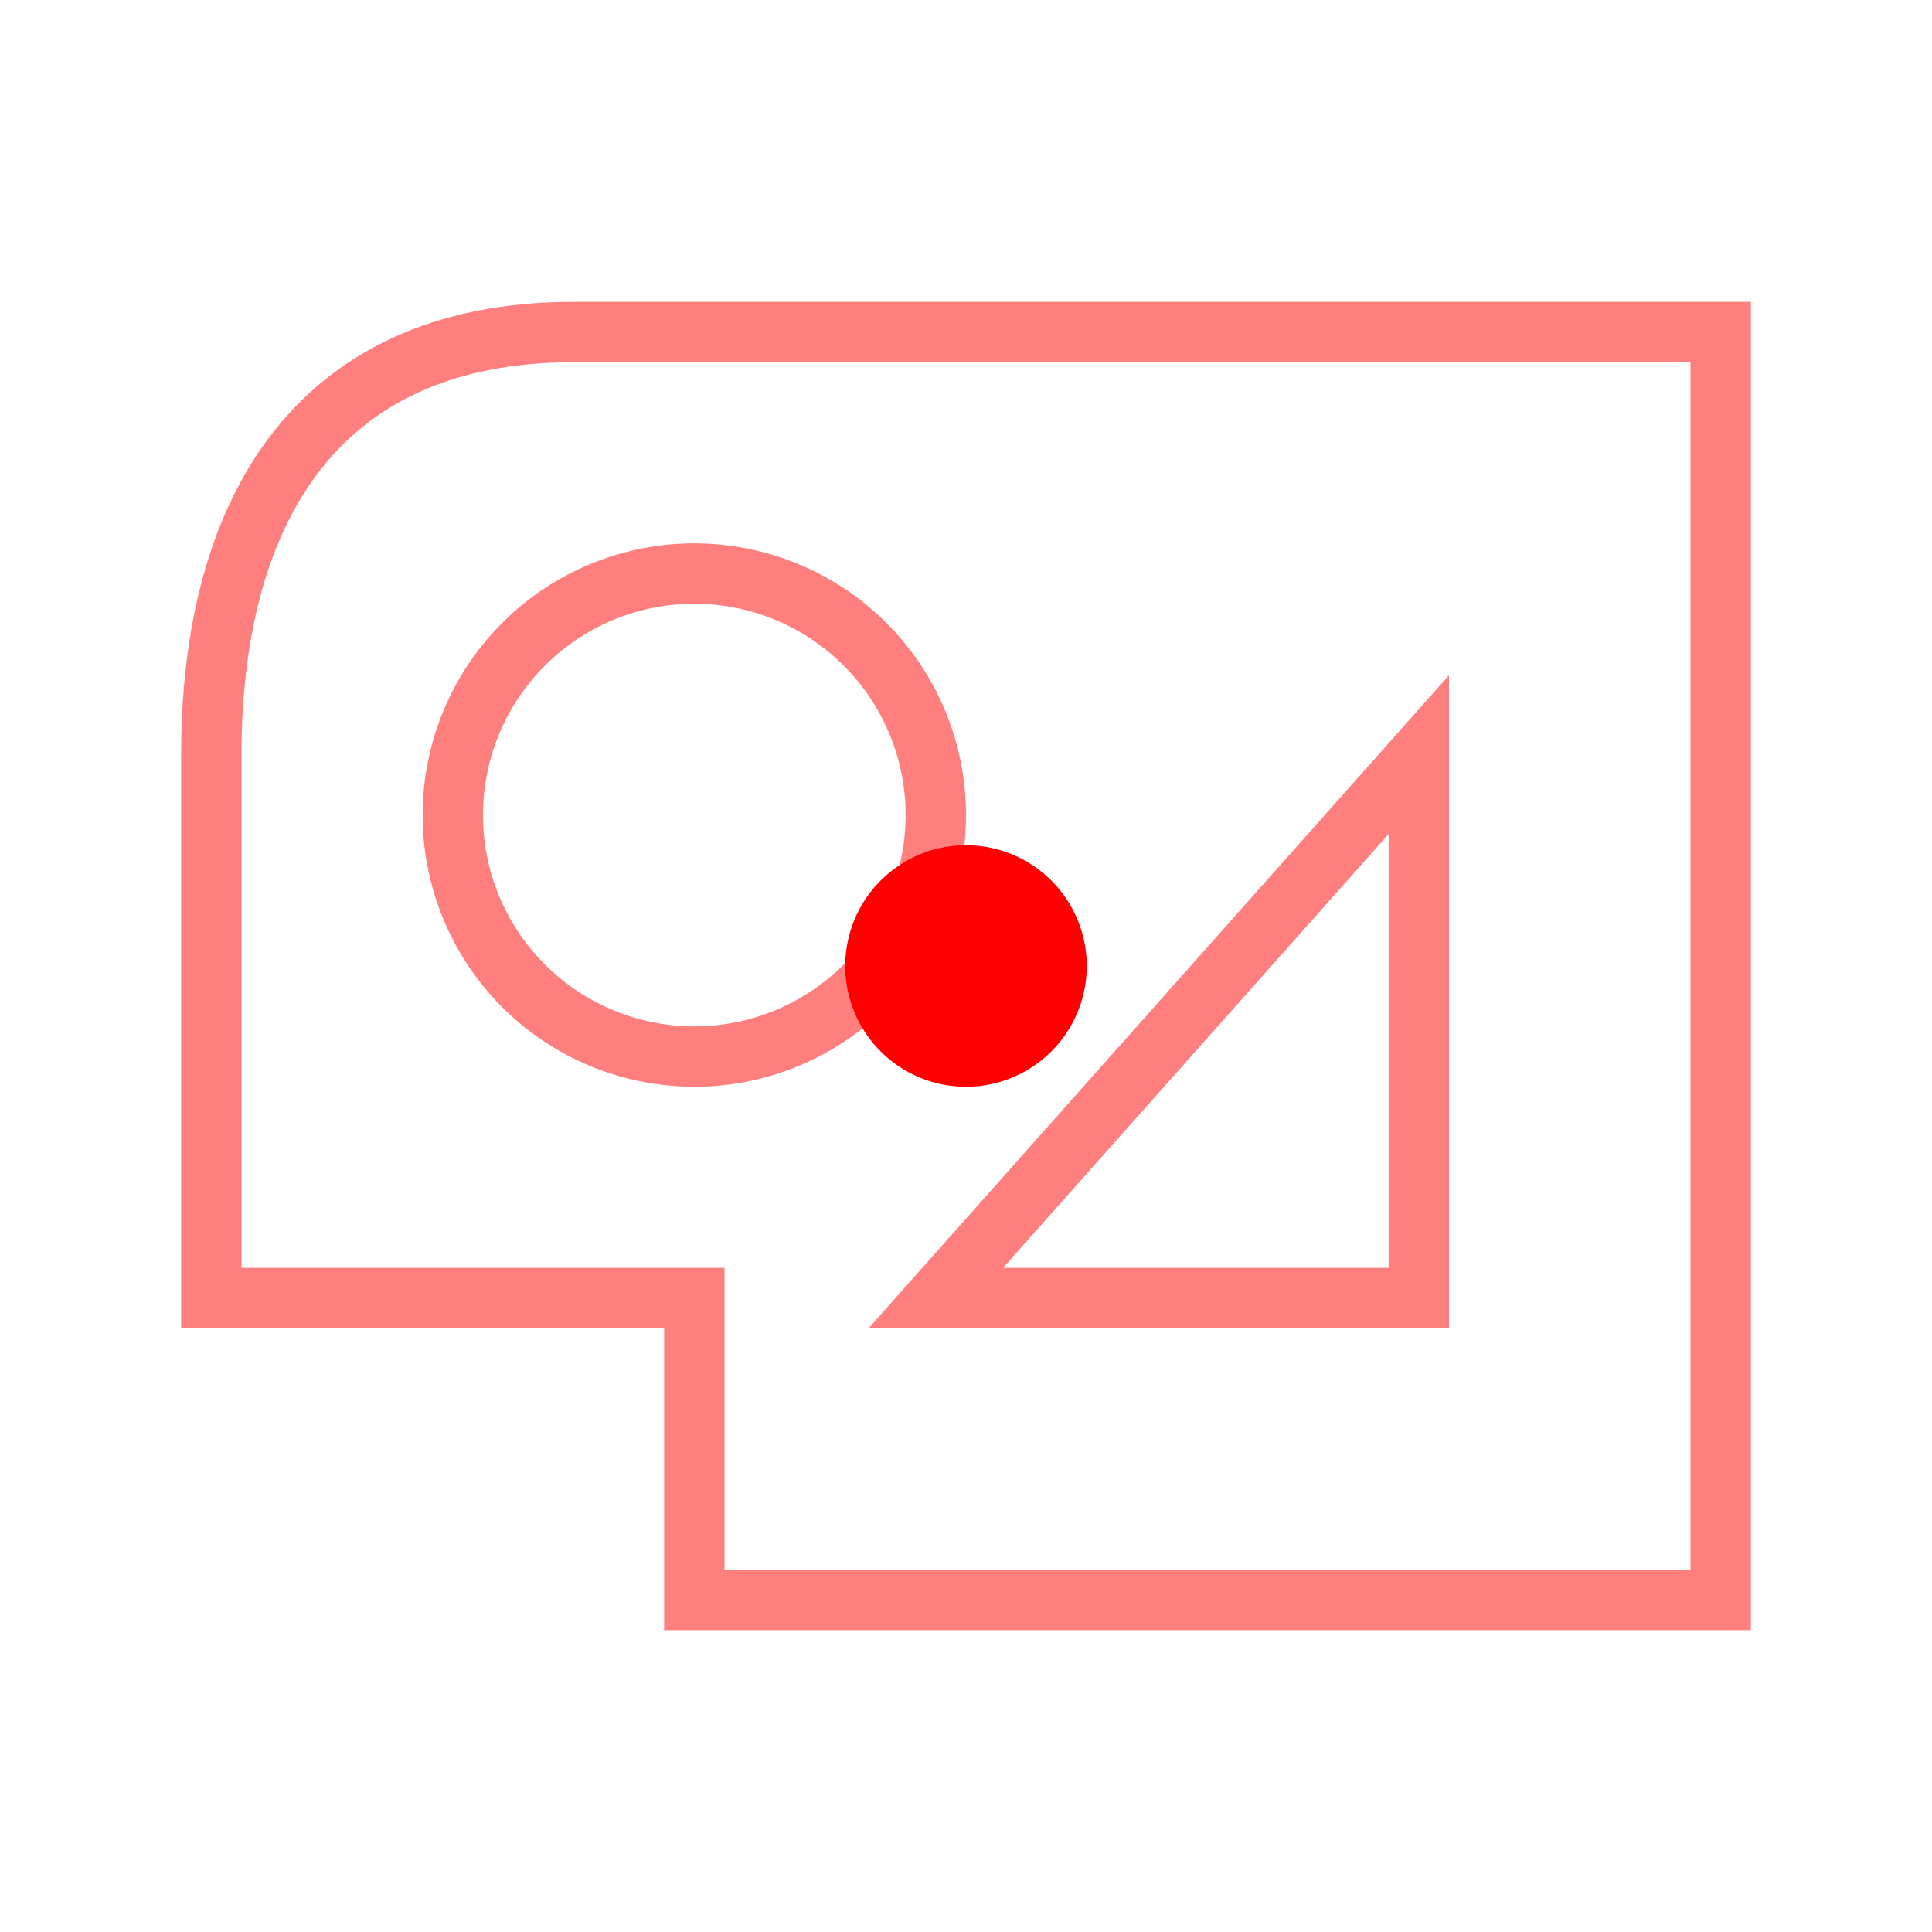 <svg xmlns="http://www.w3.org/2000/svg" xmlns:svg="http://www.w3.org/2000/svg" id="svg16" version="1.1" viewBox="0 0 512 512"><g id="g14" transform="translate(0 492)"><path id="path2" fill="red" d="M288-236A32 32 0 1 0 224 -236 32 32 0 0 0 288 -236"/><path id="path4" fill="none" stroke="red" stroke-linecap="square" stroke-width="16" d="m 248,-276 a 64,64 0 1 1 -128,0 64,64 0 1 1 128,0 z" color="#000" opacity=".5"/><g id="g10" fill="none" stroke="red" stroke-linecap="square" stroke-width="16" color="#000" opacity=".5" transform="translate(0,-476)"><path id="path6" d="M 376,184 248,328 h 128 z"/><path id="path8" d="M 56,184 C 56,121.95 81.952,72 152,72 H 456 V 408 H 184 V 328 H 56 Z"/></g></g></svg>